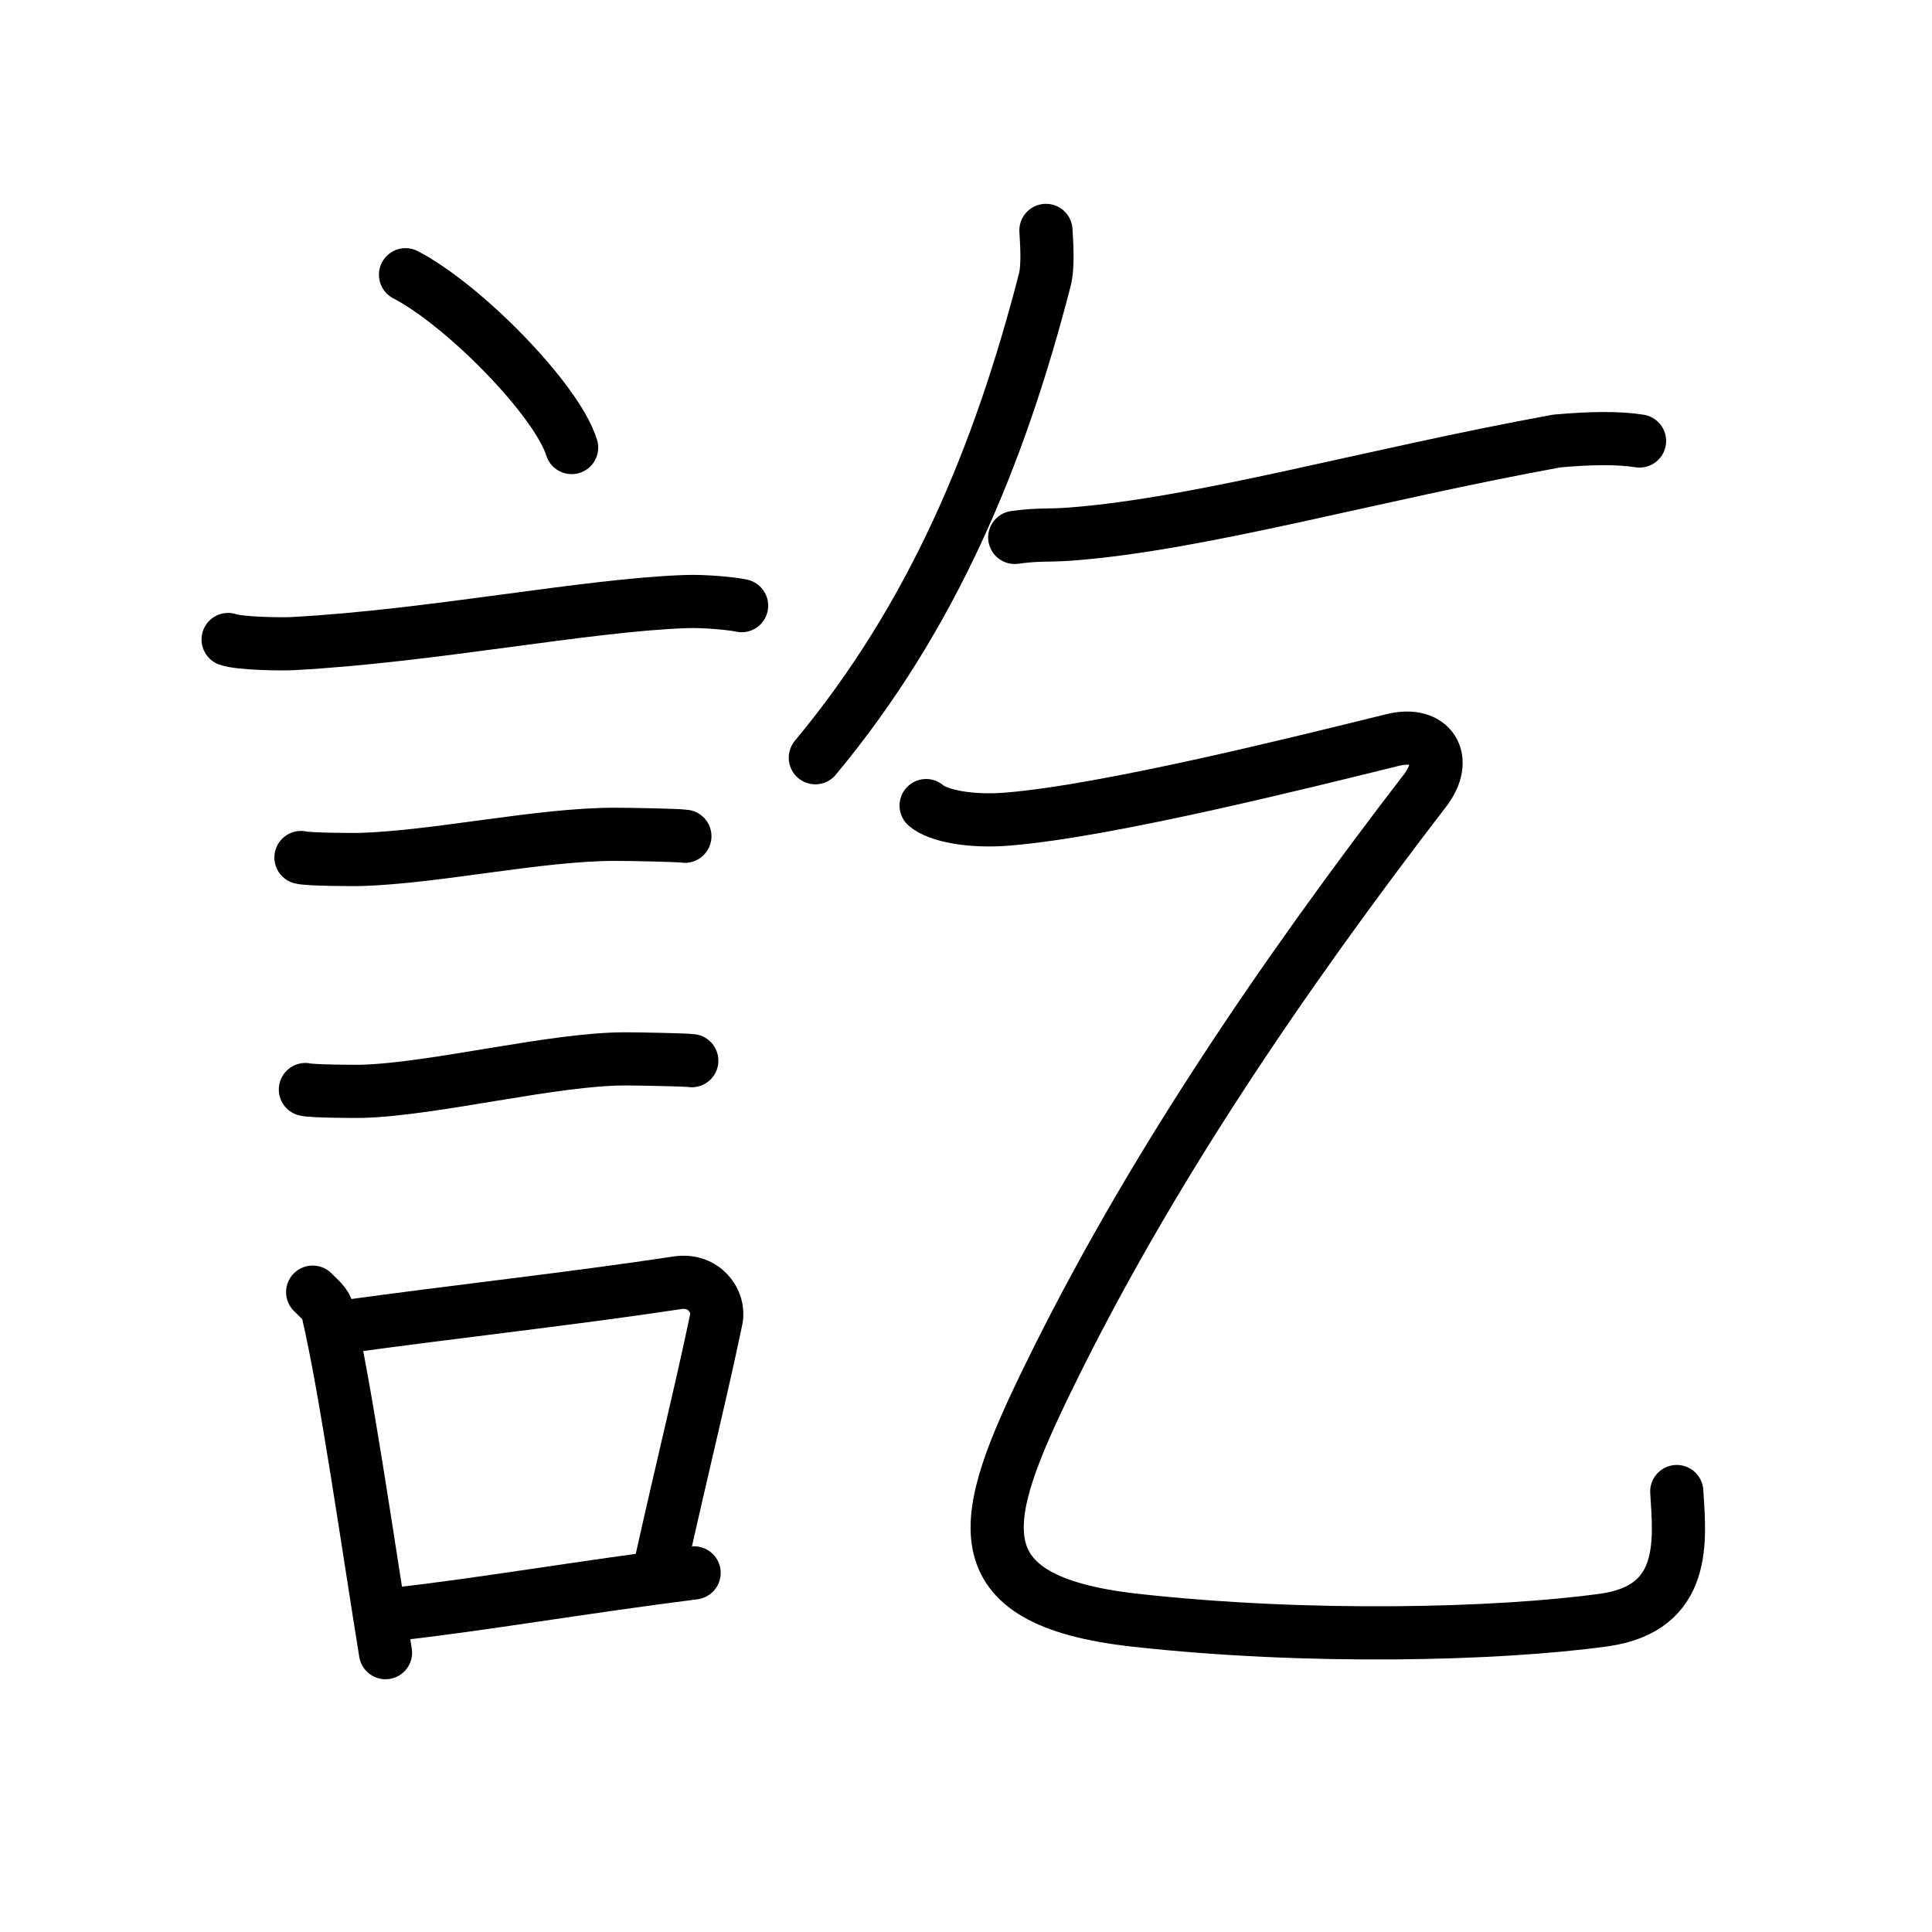 <svg xmlns="http://www.w3.org/2000/svg" width="109" height="109" viewBox="0 0 109 109"><g xmlns:kvg="http://kanjivg.tagaini.net" id="kvg:StrokePaths_08a16" style="fill:none;stroke:#000000;stroke-width:3;stroke-linecap:round;stroke-linejoin:round;"><g id="kvg:08a16" kvg:element="&#35350;"><g id="kvg:08a16-g1" kvg:element="&#35328;" kvg:position="left" kvg:radical="general"><path id="kvg:08a16-s1" kvg:type="&#12756;" d="M22.88,15.5c3.31,1.72,8.54,7.07,9.37,9.75"/><path id="kvg:08a16-s2" kvg:type="&#12752;" d="M12.87,36.08c0.63,0.23,3.04,0.27,3.67,0.23c7.8-0.42,16.47-2.17,22.14-2.37c1.05-0.04,2.64,0.11,3.16,0.23"/><path id="kvg:08a16-s3" kvg:type="&#12752;" d="M16.98,48.38c0.41,0.11,2.95,0.12,3.36,0.11c4.31-0.13,10.14-1.43,14.39-1.42c0.69,0,3.57,0.05,3.91,0.11"/><path id="kvg:08a16-s4" kvg:type="&#12752;" d="M17.23,61.47c0.39,0.1,2.81,0.11,3.21,0.1c4.11-0.12,10.81-1.84,14.86-1.83c0.66,0,3.41,0.05,3.73,0.1"/><g id="kvg:08a16-g2" kvg:element="&#21475;"><path id="kvg:08a16-s5" kvg:type="&#12753;" d="M17.64,72.9c0.35,0.36,0.75,0.65,0.86,1.13c0.99,4.21,2.25,13.04,3.25,19.21"/><path id="kvg:08a16-s6" kvg:type="&#12757;b" d="M19.31,74.87c6.44-0.89,12.98-1.6,18.92-2.5c1.49-0.22,2.39,1.04,2.18,2.06c-0.89,4.25-1.66,7.22-3.24,14.28"/><path id="kvg:08a16-s7" kvg:type="&#12752;b" d="M22.47,91.05c4.8-0.54,10.1-1.47,16.69-2.31"/></g></g><g id="kvg:08a16-g3" kvg:element="&#20062;" kvg:position="right"><g id="kvg:08a16-g4" kvg:position="top"><path id="kvg:08a16-s8" kvg:type="&#12754;" d="M59.01,13c0.04,0.7,0.14,2.02-0.07,2.81C56.39,25.7,52.63,34.78,46,42.75"/><path id="kvg:08a16-s9" kvg:type="&#12752;" d="M57.25,30.32c1.34-0.19,1.84-0.09,3.18-0.19c7.39-0.57,16.87-3.33,27.41-5.25c1.89-0.17,3.47-0.19,4.66,0"/></g><g id="kvg:08a16-g5" kvg:element="&#20057;" kvg:position="bottom"><path id="kvg:08a16-s10" kvg:type="&#12744;" d="M52.25,45.45c0.65,0.57,2.49,0.94,4.62,0.76c5.63-0.46,16.63-3.21,21.7-4.46c2.17-0.54,3.21,1.06,1.82,2.86c-8.14,10.58-15.64,21.64-21.21,33.05c-3.9,7.98-5.29,12.62,4.86,13.75c9.71,1.08,20.43,0.82,26.45-0.01c4.76-0.66,4.27-4.58,4.11-7.25"/></g></g></g></g></svg>